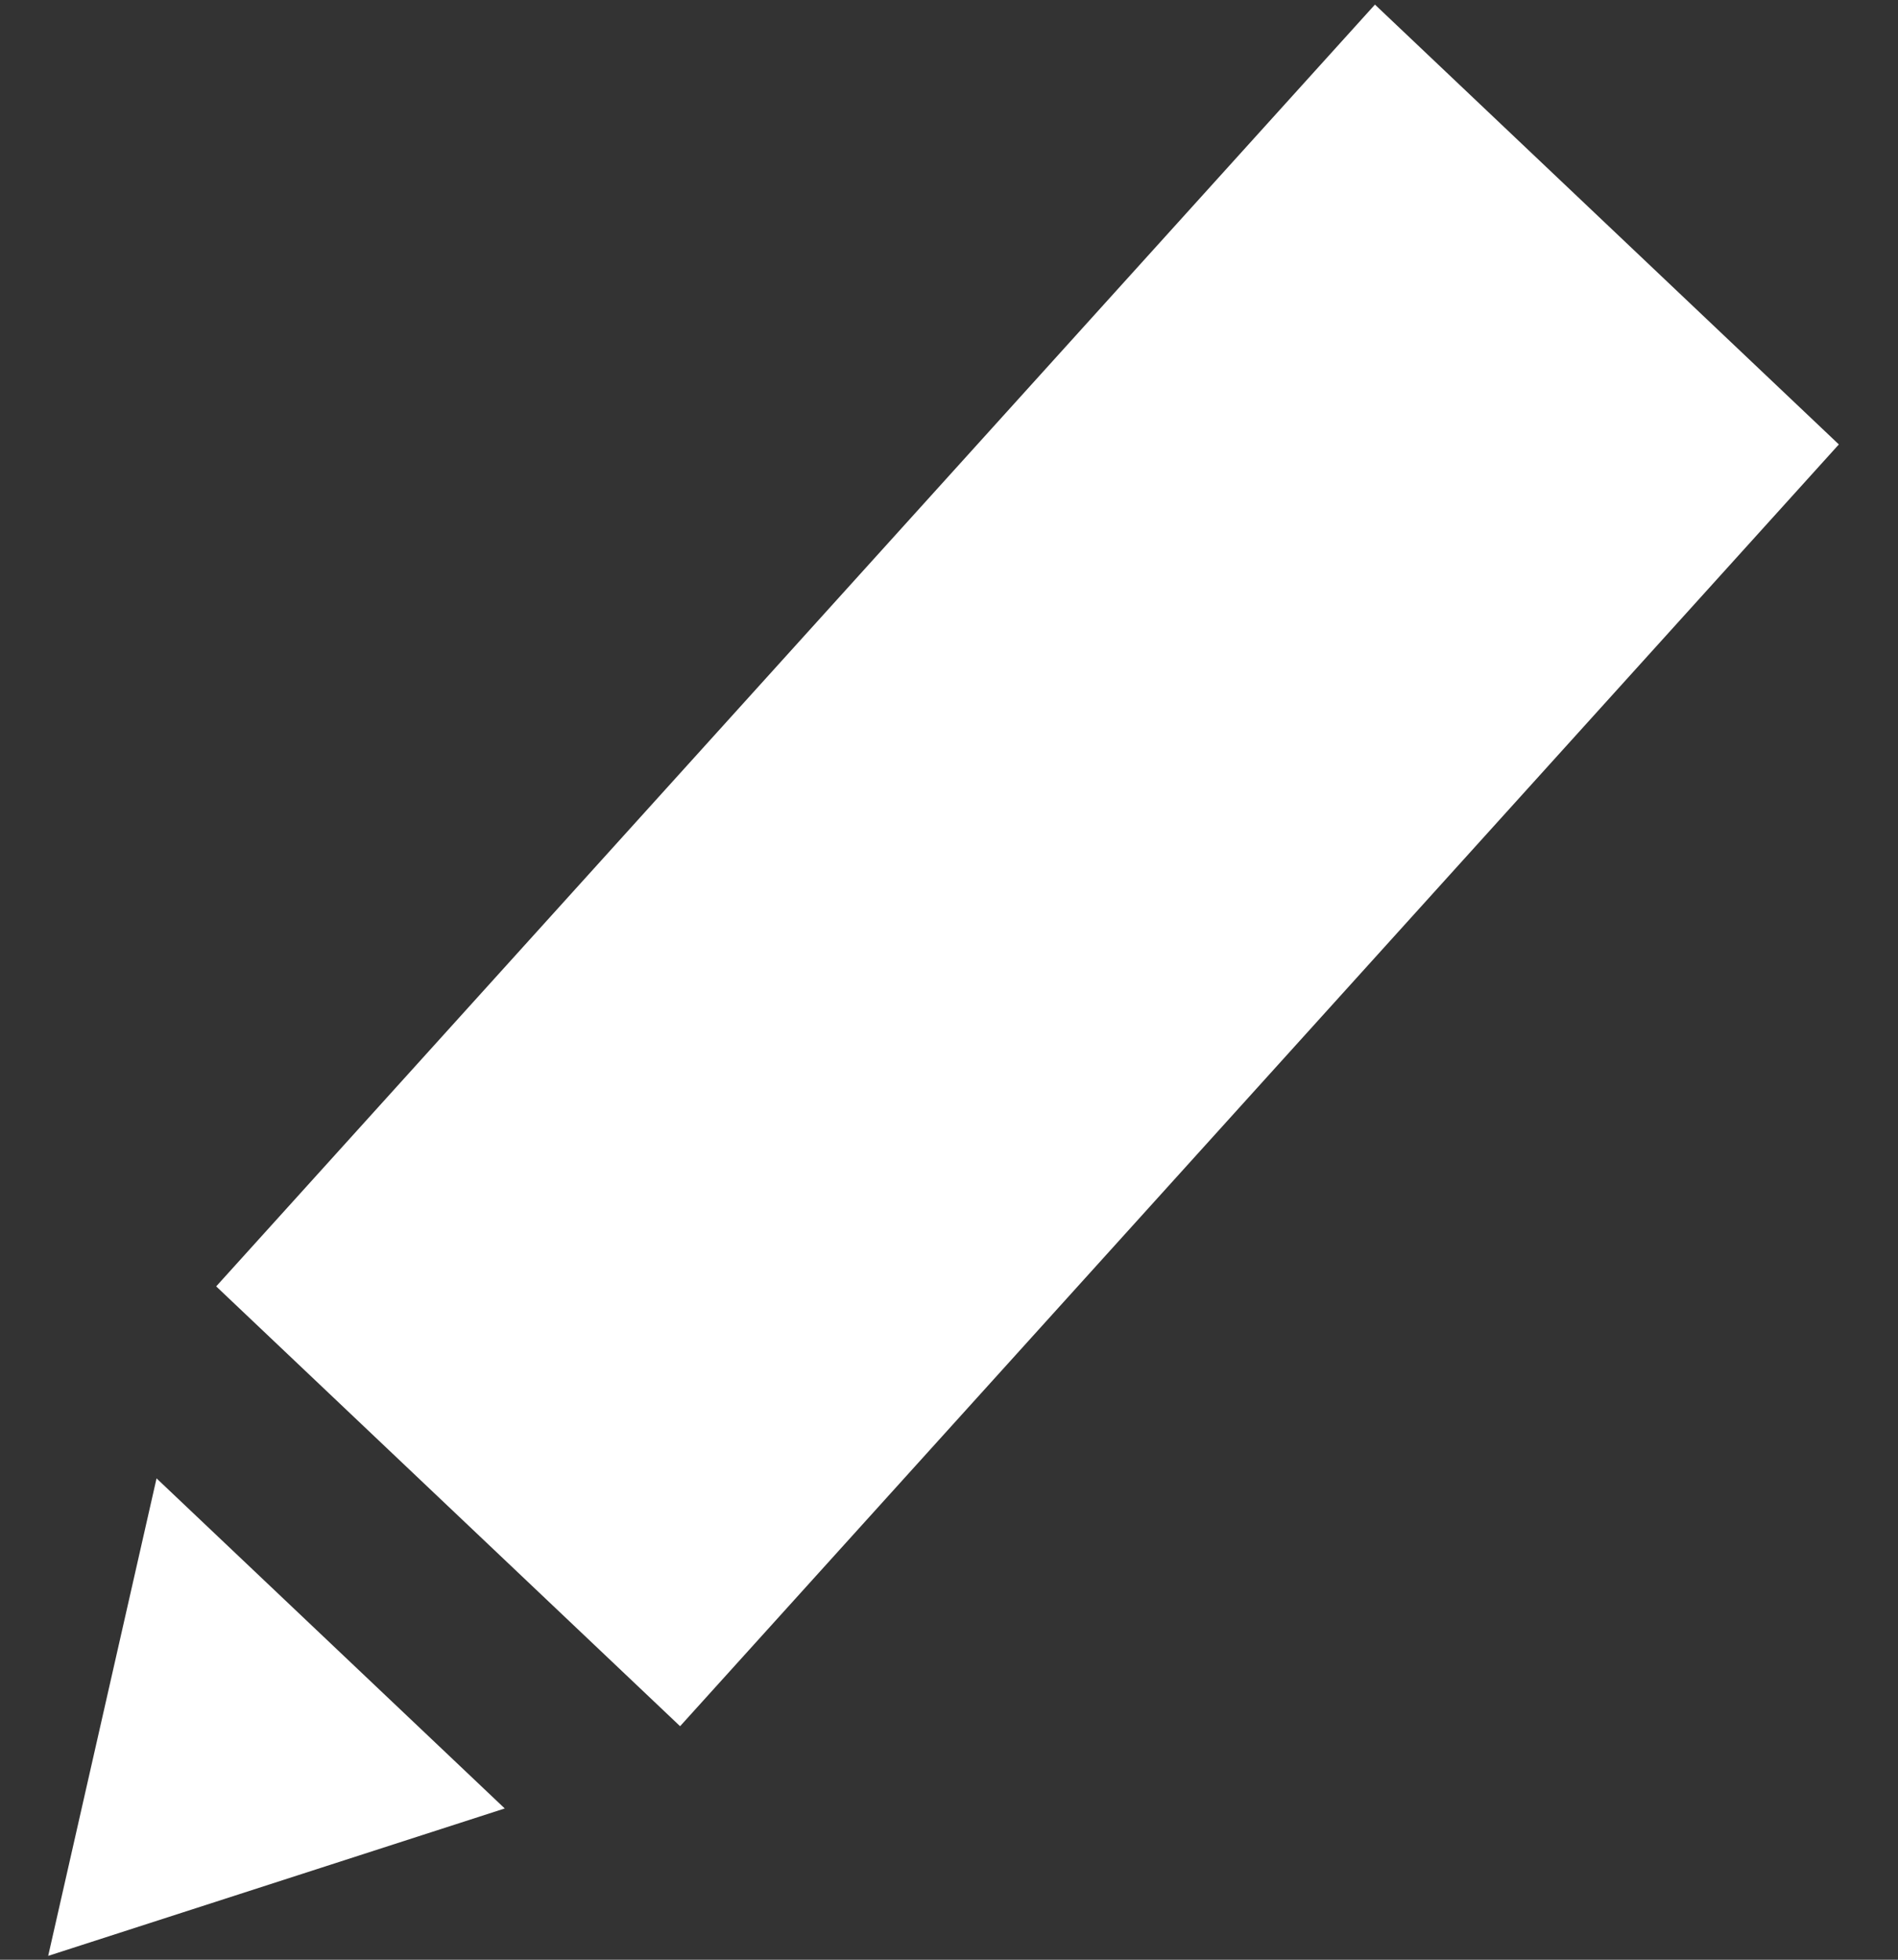 <svg width="31" height="32" viewBox="0 0 31 32" fill="none" xmlns="http://www.w3.org/2000/svg">
<rect x="0" y="0" width="31" height="32" fill="#333333" stroke="none"/>
<path d="M22.457 0.075L30.034 7.257L11.108 28.187L3.531 21.005L22.457 0.075Z" fill="white"/>
<path d="M0.787 31.937L2.557 24.14L8.244 29.53L0.787 31.937Z" fill="white"/>
</svg>
